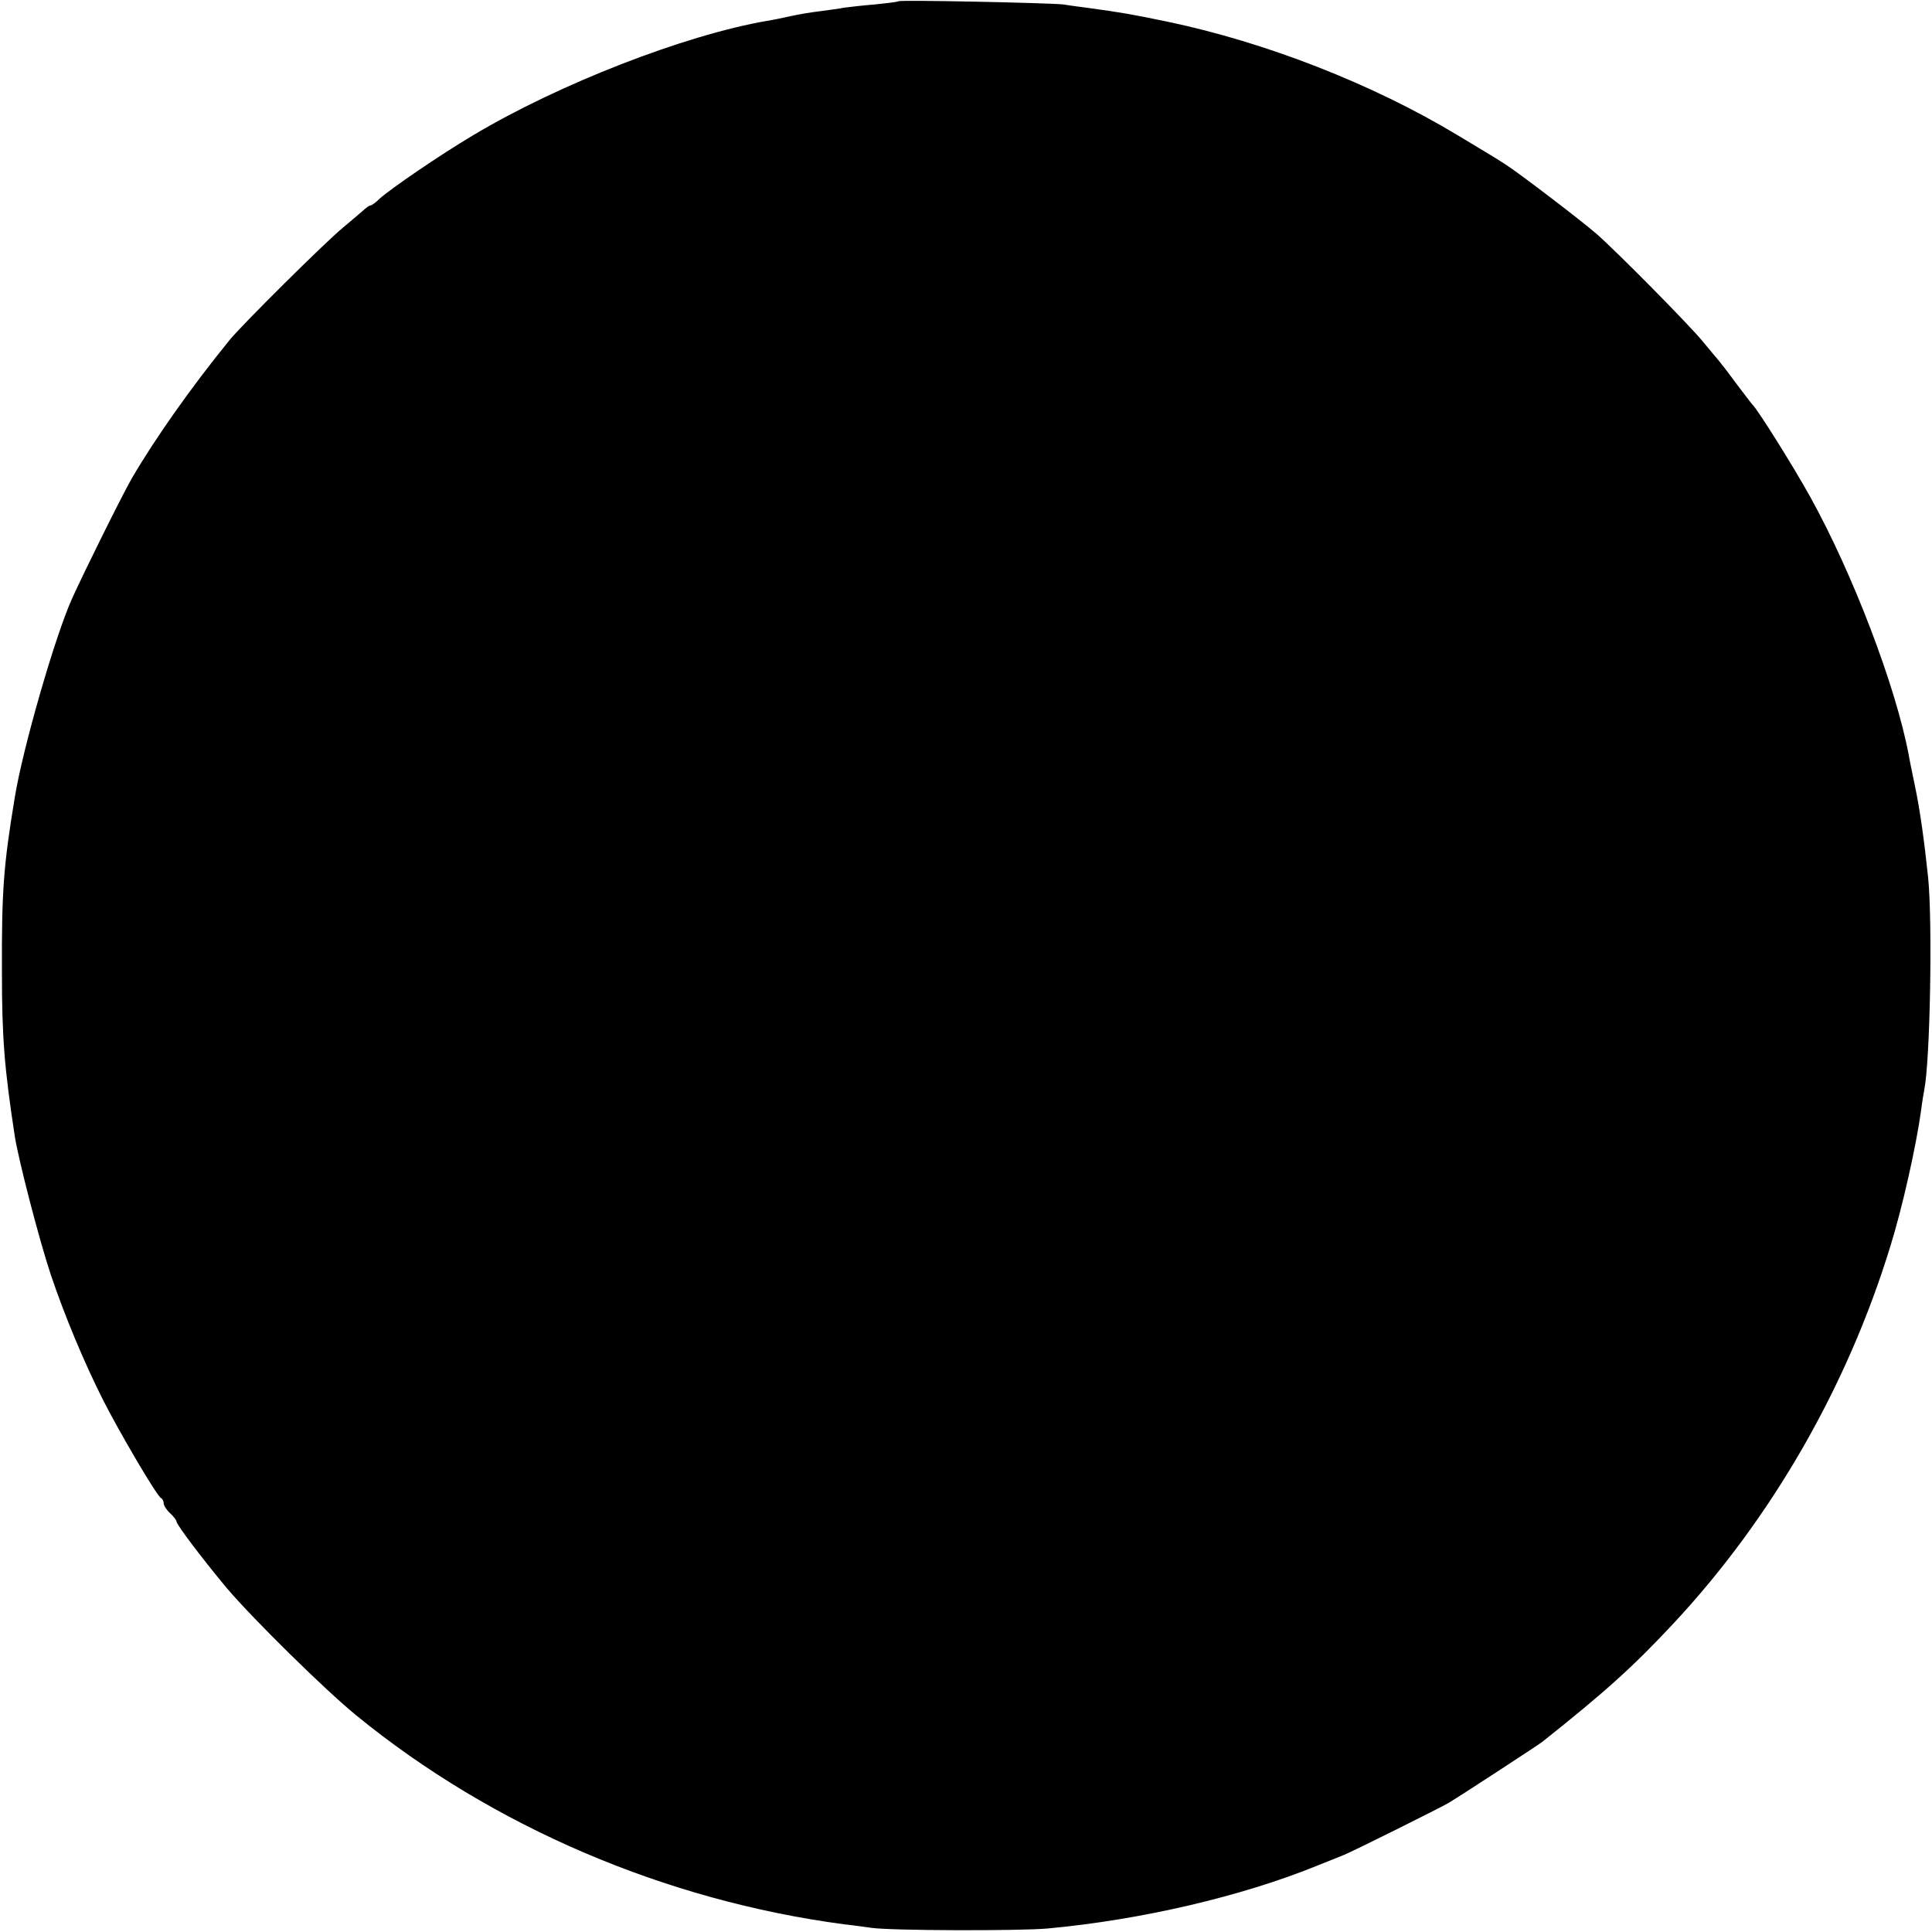 <?xml version="1.0" standalone="no"?>
<!DOCTYPE svg PUBLIC "-//W3C//DTD SVG 20010904//EN"
 "http://www.w3.org/TR/2001/REC-SVG-20010904/DTD/svg10.dtd">
<svg version="1.0" xmlns="http://www.w3.org/2000/svg"
 width="602pt" height="602pt" viewBox="0 0 602 602"
 preserveAspectRatio="xMidYMid meet">
<g transform="translate(0,602) scale(0.1,-0.1)"
fill="#000000" stroke="none">
<path d="M2799 6016 c-2 -2 -35 -6 -74 -10 -38 -3 -81 -8 -95 -10 -14 -3 -47
-7 -75 -11 -27 -3 -68 -10 -90 -15 -22 -5 -56 -12 -75 -15 -256 -44 -649 -197
-915 -356 -103 -61 -259 -168 -292 -198 -12 -12 -25 -21 -28 -21 -4 0 -12 -6
-19 -12 -8 -7 -38 -33 -67 -57 -55 -45 -317 -305 -354 -351 -122 -150 -234
-310 -304 -430 -30 -52 -148 -290 -186 -374 -53 -117 -154 -467 -179 -621 -35
-212 -41 -290 -40 -545 0 -206 8 -300 40 -510 12 -76 76 -323 112 -431 43
-128 104 -274 163 -391 50 -99 169 -302 181 -306 4 -2 8 -9 8 -16 0 -7 9 -21
20 -31 11 -10 20 -22 20 -26 0 -10 86 -123 158 -209 81 -95 303 -314 402 -395
425 -347 963 -577 1520 -651 30 -3 69 -9 85 -11 61 -9 463 -10 550 -2 292 27
604 100 840 196 33 13 69 28 80 32 30 12 307 150 330 164 40 24 280 181 290
189 199 158 285 236 410 370 305 327 541 737 675 1174 37 118 81 314 96 424 3
25 8 54 10 65 18 89 26 517 12 660 -12 115 -26 216 -42 290 -8 39 -17 82 -19
95 -40 211 -173 561 -306 801 -52 94 -164 273 -181 289 -3 3 -25 32 -50 65
-24 33 -49 65 -55 72 -5 6 -28 33 -50 60 -43 52 -265 277 -330 334 -47 41
-237 186 -280 214 -34 22 -30 20 -152 93 -265 160 -600 291 -908 355 -111 23
-140 28 -242 42 -21 3 -56 7 -78 11 -43 5 -511 15 -516 10z"/>
</g>
</svg>
